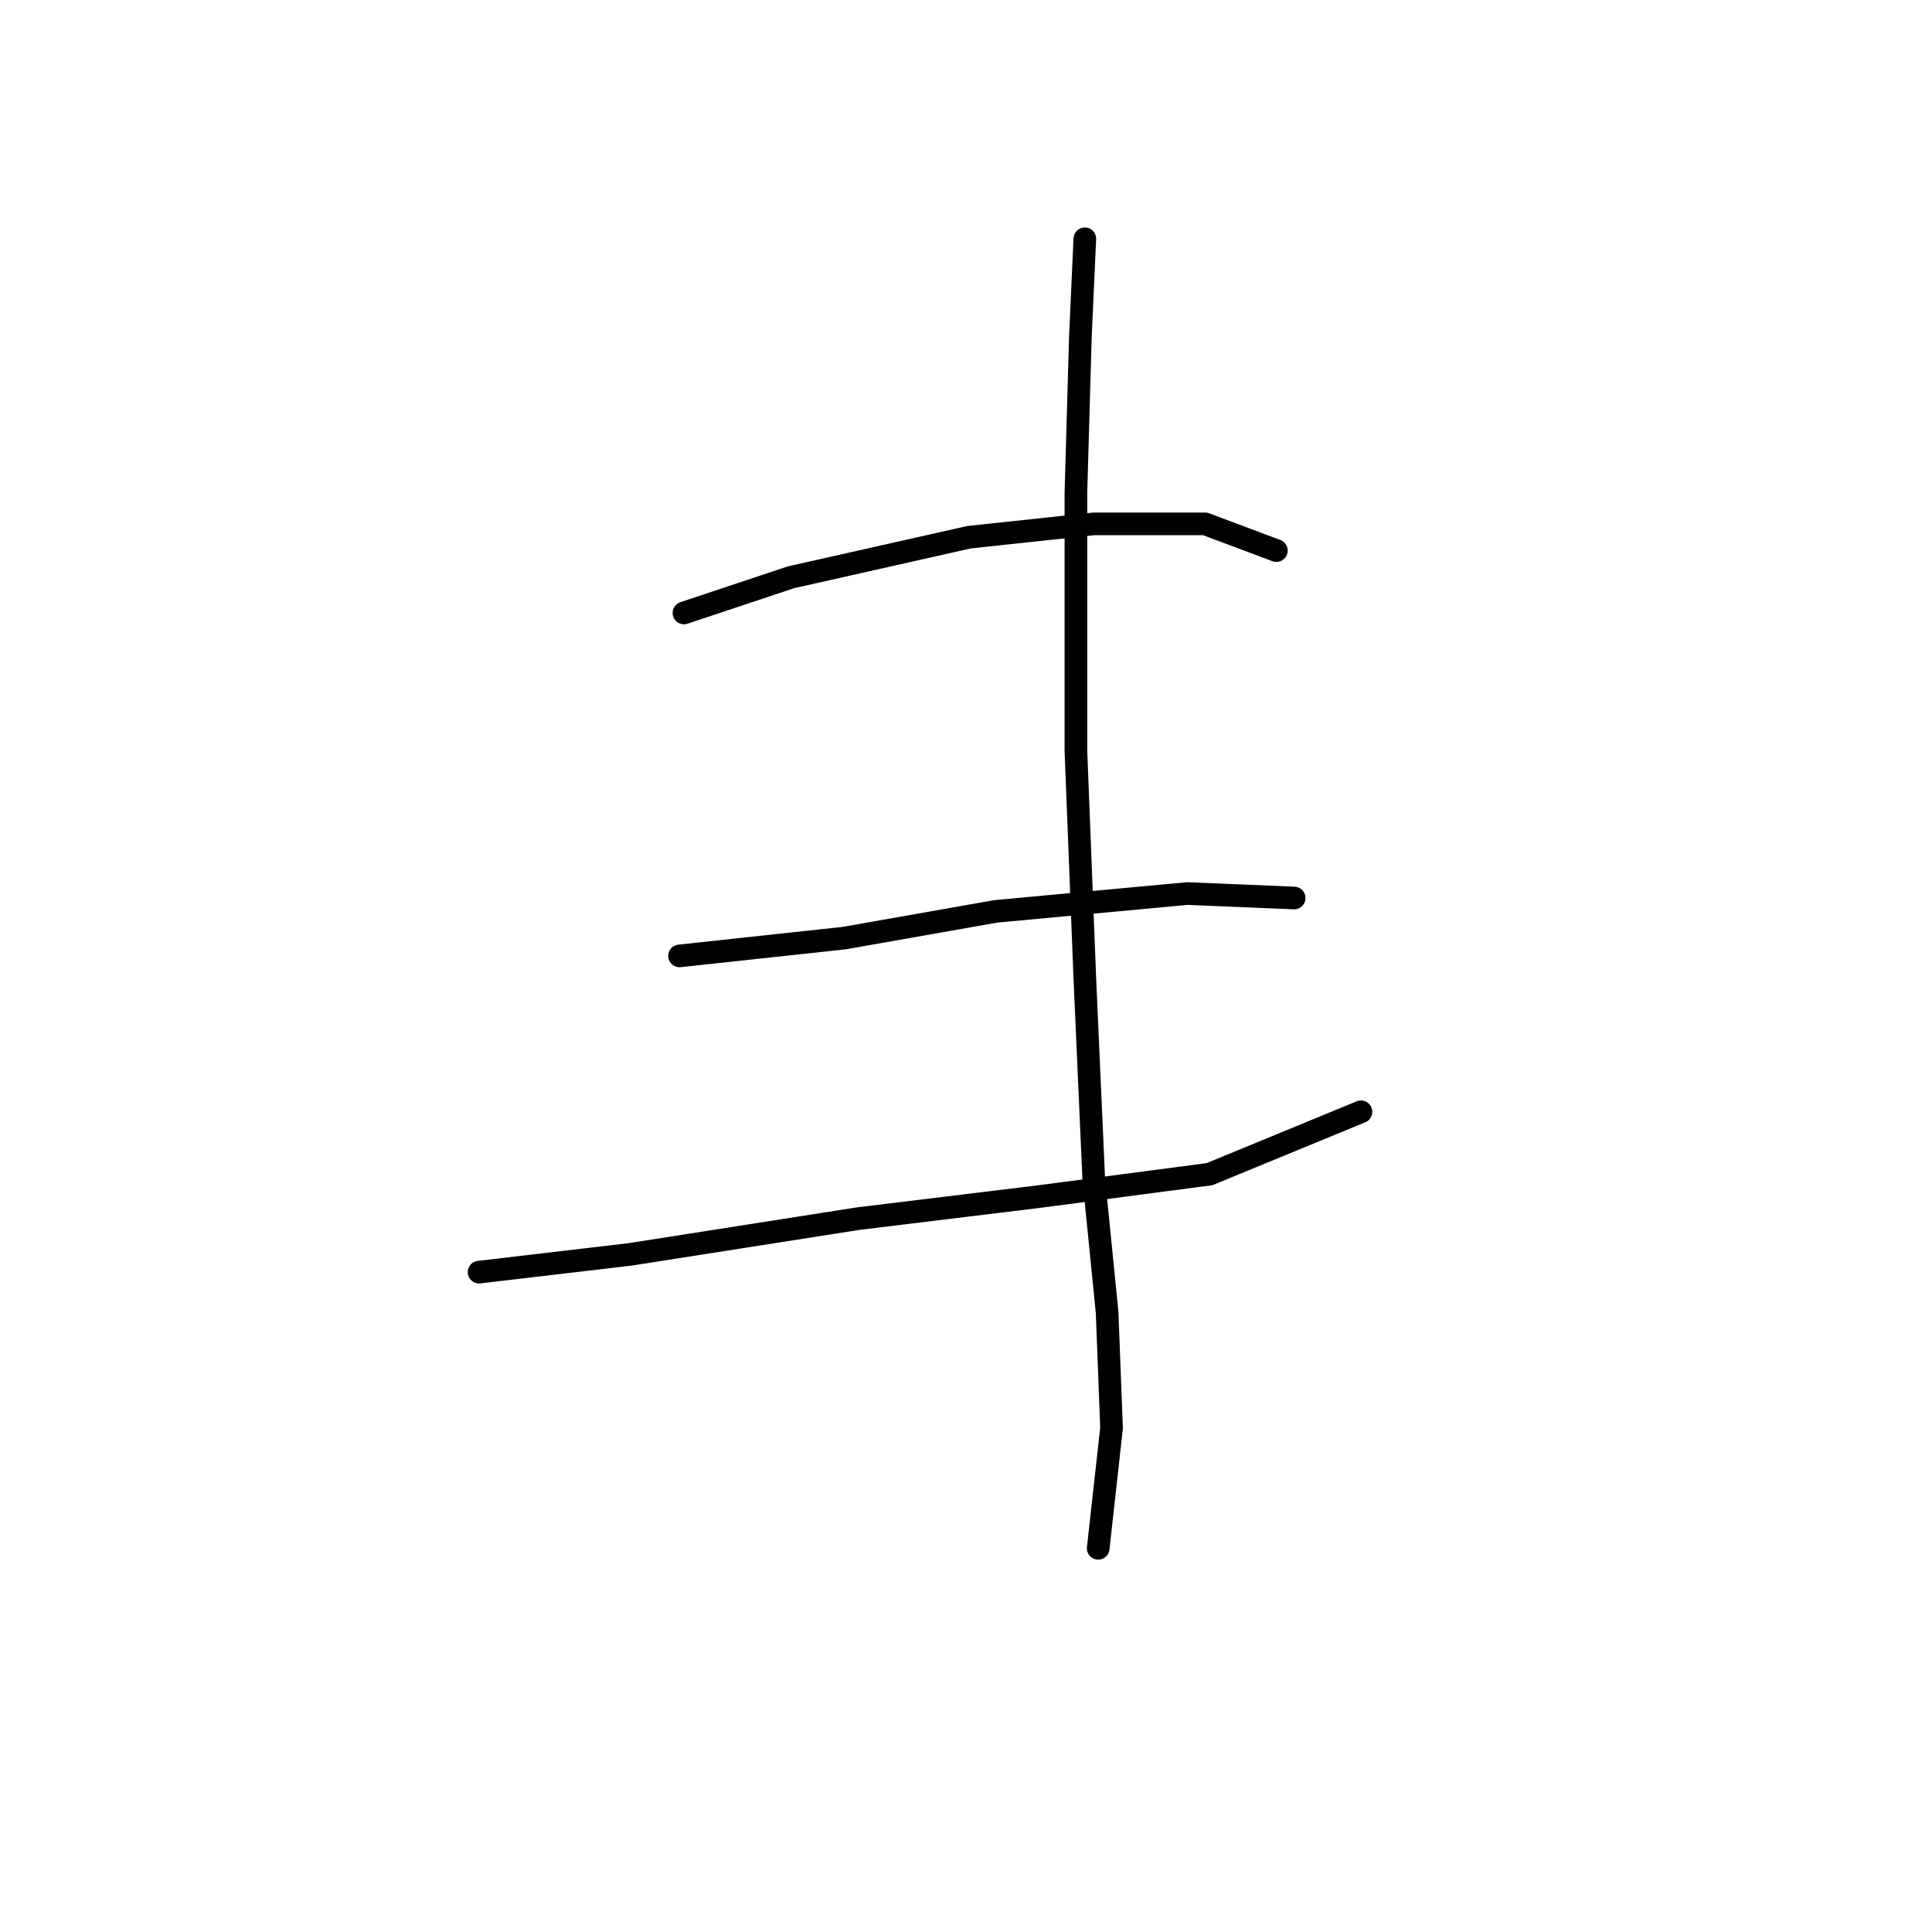 <?xml version="1.0" standalone="no"?>
    <svg width="256" height="256" xmlns="http://www.w3.org/2000/svg" version="1.1">
    <polyline stroke="black" stroke-width="3" stroke-linecap="round" fill="transparent" stroke-linejoin="round" points="90.628 81.219 104.793 76.497 128.4 71.185 144.925 69.415 159.68 69.415 169.123 72.956 169.123 72.956 " />
        <polyline stroke="black" stroke-width="3" stroke-linecap="round" fill="transparent" stroke-linejoin="round" points="90.038 126.663 111.875 124.302 131.941 120.761 157.319 118.4 171.484 118.99 171.484 118.99 " />
        <polyline stroke="black" stroke-width="3" stroke-linecap="round" fill="transparent" stroke-linejoin="round" points="63.48 168.566 83.546 166.205 113.646 161.484 137.843 158.533 160.27 155.582 180.336 147.319 180.336 147.319 " />
        <polyline stroke="black" stroke-width="3" stroke-linecap="round" fill="transparent" stroke-linejoin="round" points="143.745 31.643 143.155 44.627 142.565 65.284 142.565 99.514 143.745 129.614 144.925 156.172 146.696 173.878 147.286 189.222 145.516 205.157 145.516 205.157 " />
        </svg>